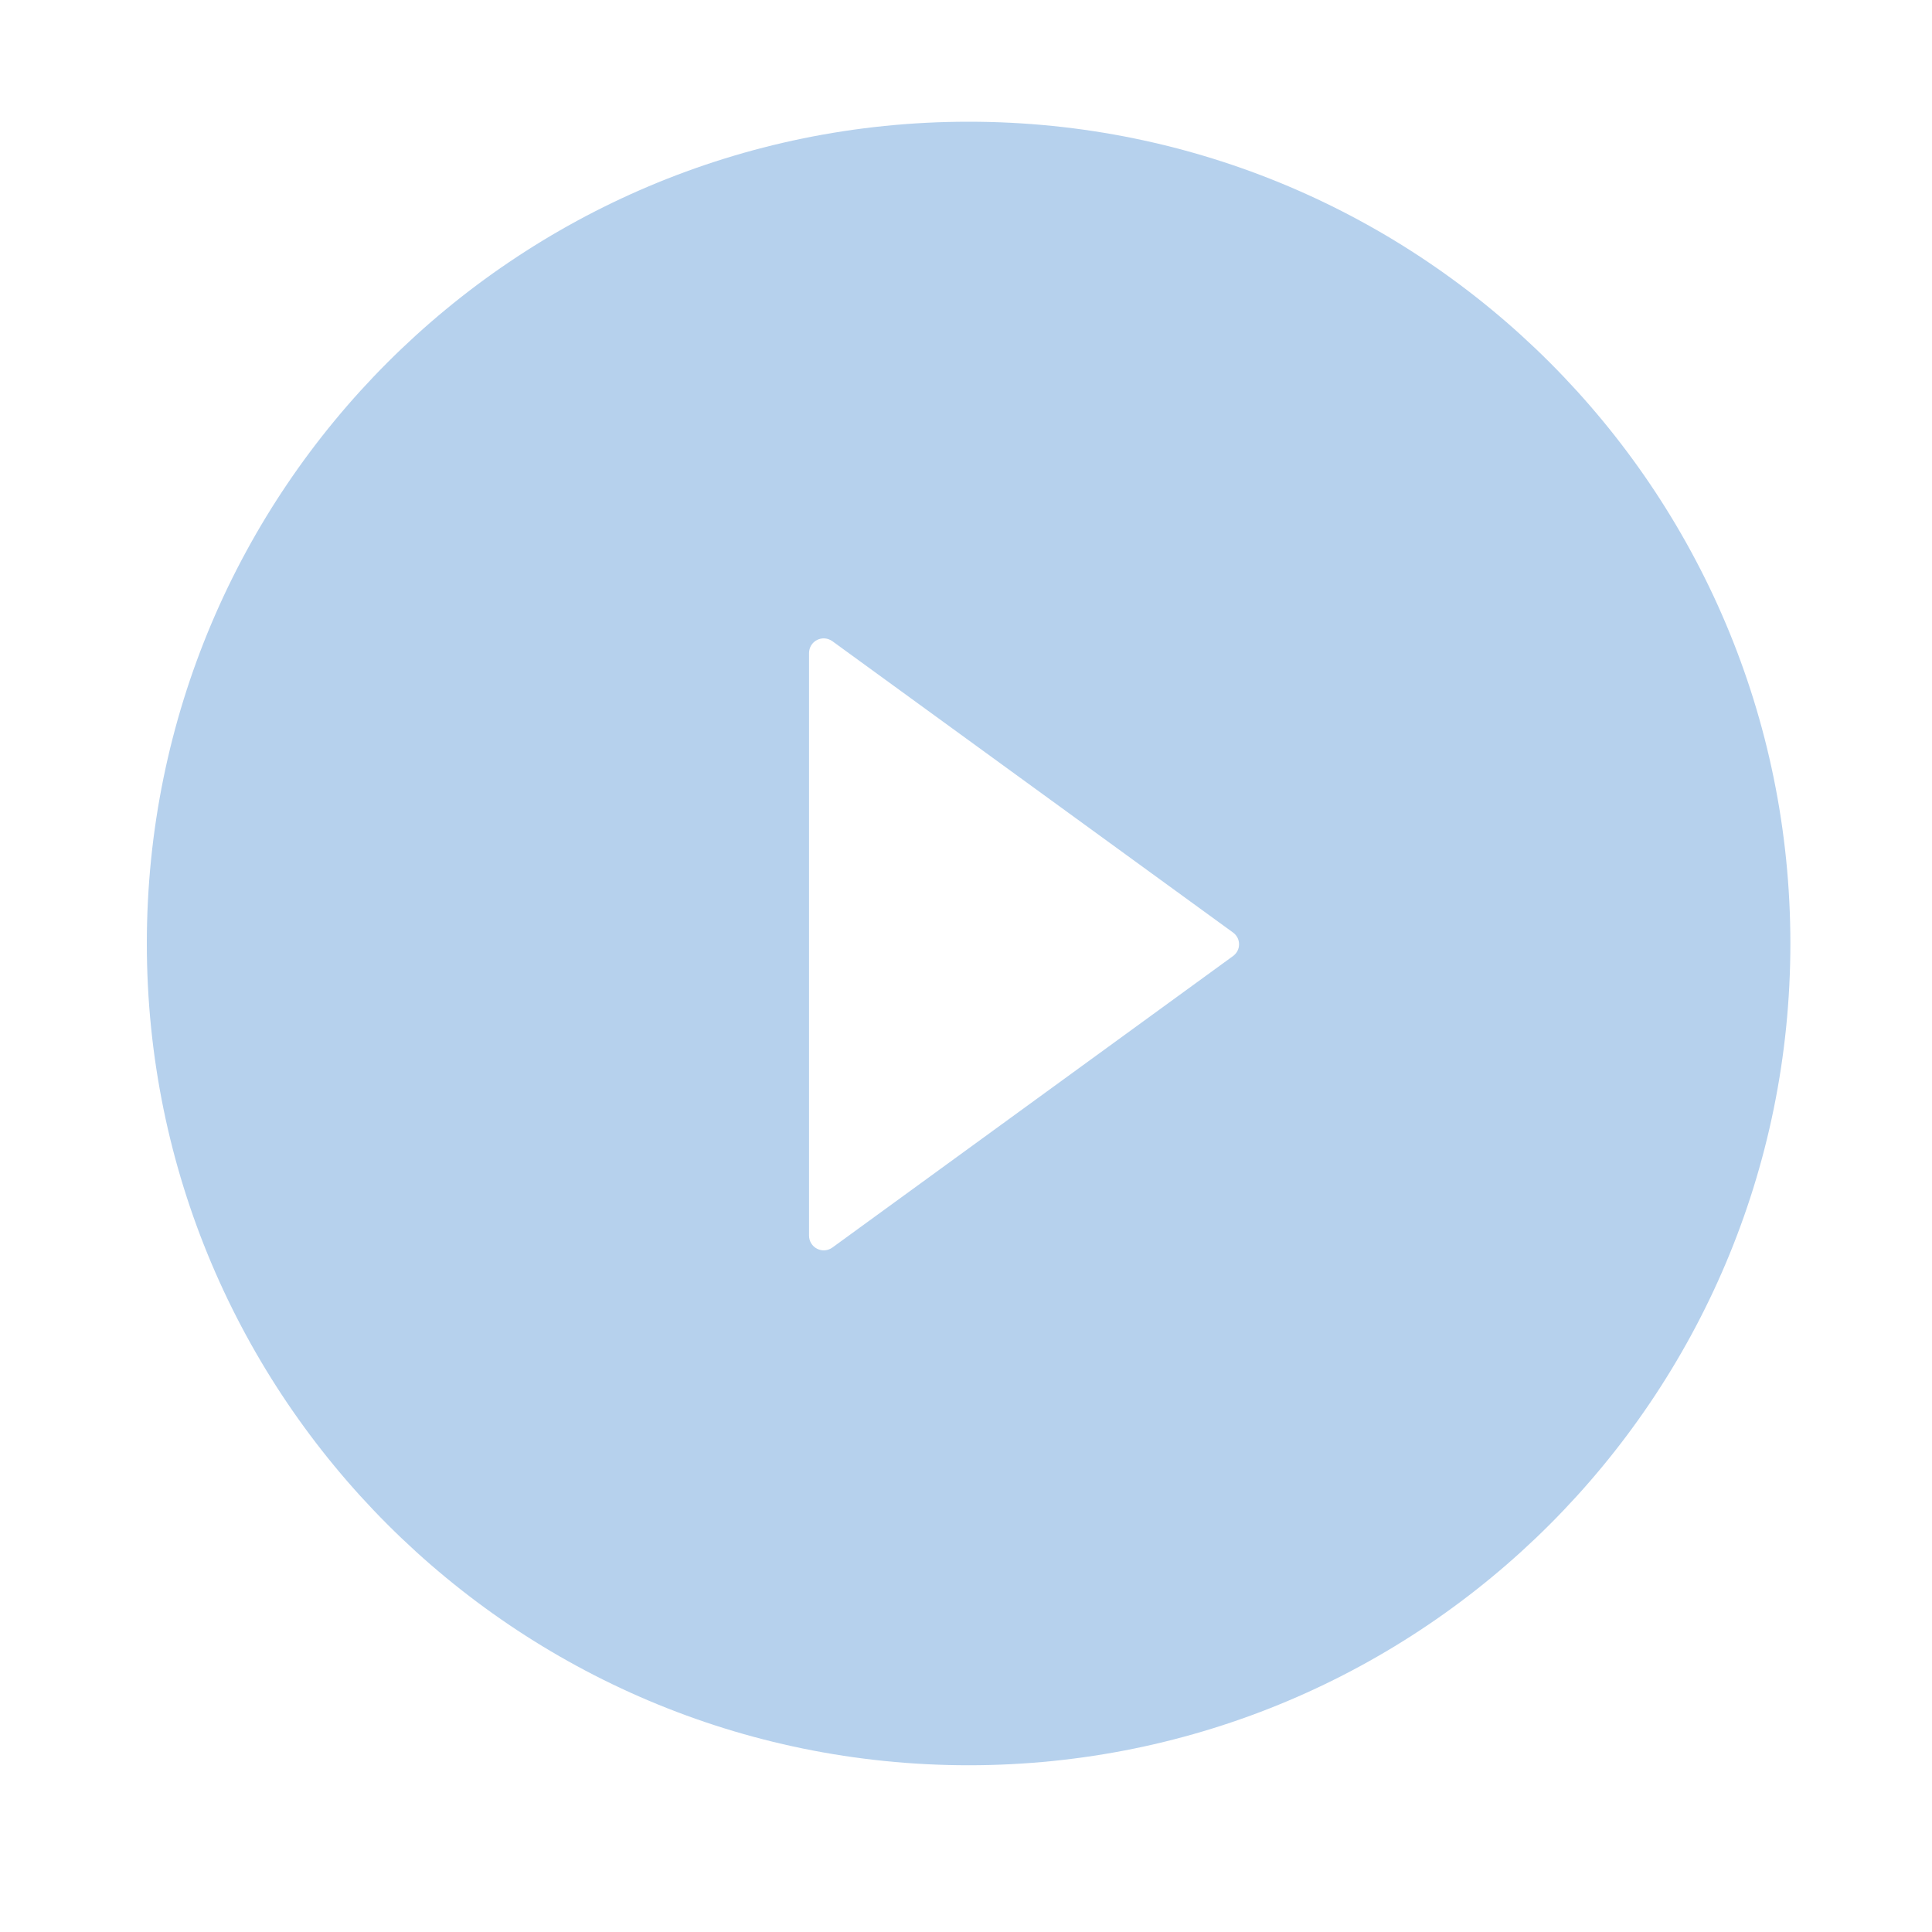 <svg width="36" height="36" viewBox="0 0 36 36" fill="none" xmlns="http://www.w3.org/2000/svg">
<path d="M18.049 2.268C9.593 2.268 2.736 9.124 2.736 17.58C2.736 26.036 9.593 32.893 18.049 32.893C26.505 32.893 33.361 26.036 33.361 17.58C33.361 9.124 26.505 2.268 18.049 2.268ZM22.974 17.816L15.509 23.247C15.468 23.276 15.42 23.294 15.37 23.298C15.319 23.302 15.269 23.291 15.224 23.268C15.179 23.245 15.142 23.211 15.116 23.168C15.089 23.125 15.075 23.075 15.075 23.025V12.169C15.075 12.119 15.089 12.069 15.115 12.026C15.141 11.983 15.179 11.948 15.224 11.925C15.269 11.902 15.319 11.892 15.37 11.896C15.42 11.9 15.468 11.918 15.509 11.947L22.974 17.375C23.009 17.4 23.038 17.433 23.058 17.471C23.078 17.51 23.088 17.552 23.088 17.596C23.088 17.639 23.078 17.681 23.058 17.72C23.038 17.758 23.009 17.791 22.974 17.816Z" fill="#B6D1ED"/>
</svg>
